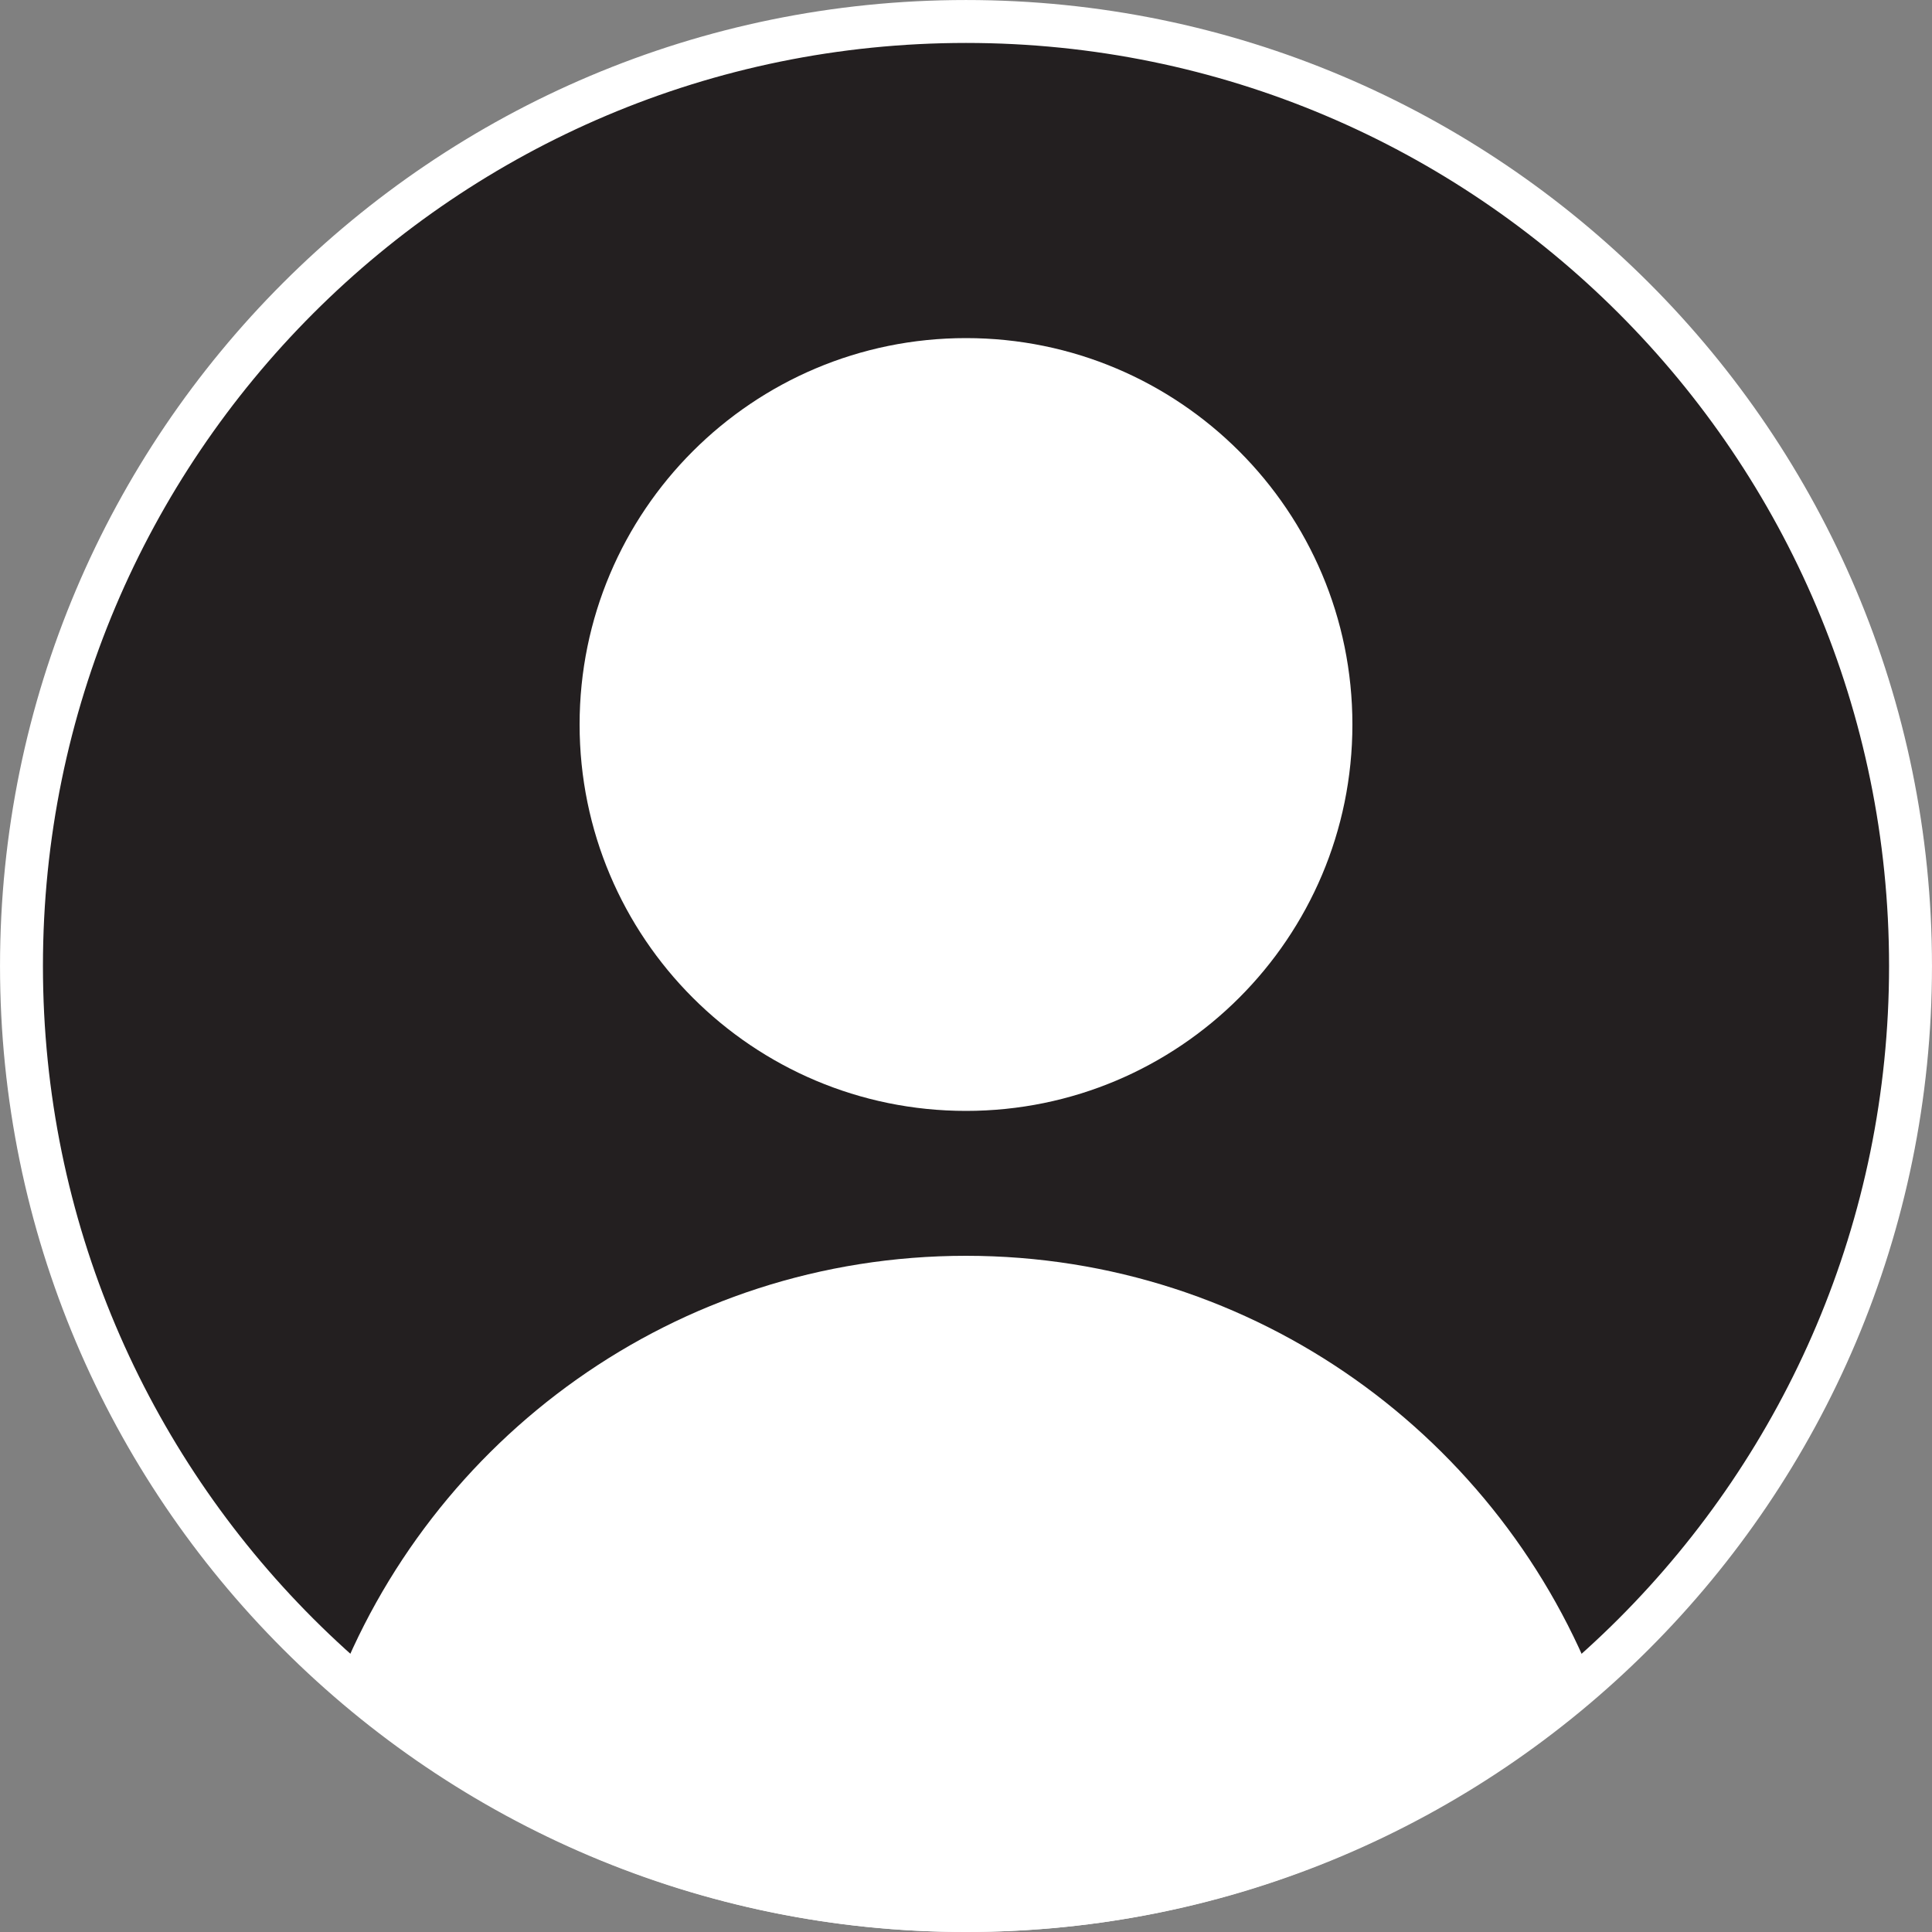 <svg width="60" height="60" viewBox="0 0 60 60" fill="none" xmlns="http://www.w3.org/2000/svg">
<rect x="0" y="0" width="60" height="60" fill="#808080" stroke="none"/>
<path d="M59.333 30C59.333 46.199 46.199 59.333 30 59.333C13.801 59.333 0.667 46.199 0.667 30C0.667 13.801 13.801 0.667 30 0.667C46.199 0.667 59.333 13.801 59.333 30Z" fill="#231F20" stroke="white" stroke-width="1.333"/>
<path d="M30 34.5C36.627 34.5 42 29.127 42 22.5C42 15.873 36.627 10.5 30 10.5C23.373 10.5 18 15.873 18 22.5C18 29.127 23.373 34.5 30 34.5Z" fill="white"/>
<path d="M29.999 60C37.521 60 44.379 57.212 49.646 52.636C46.659 44.676 39.002 39 29.999 39C20.996 39 13.338 44.676 10.352 52.636C15.618 57.212 22.476 60 29.999 60Z" fill="white"/>
</svg>
